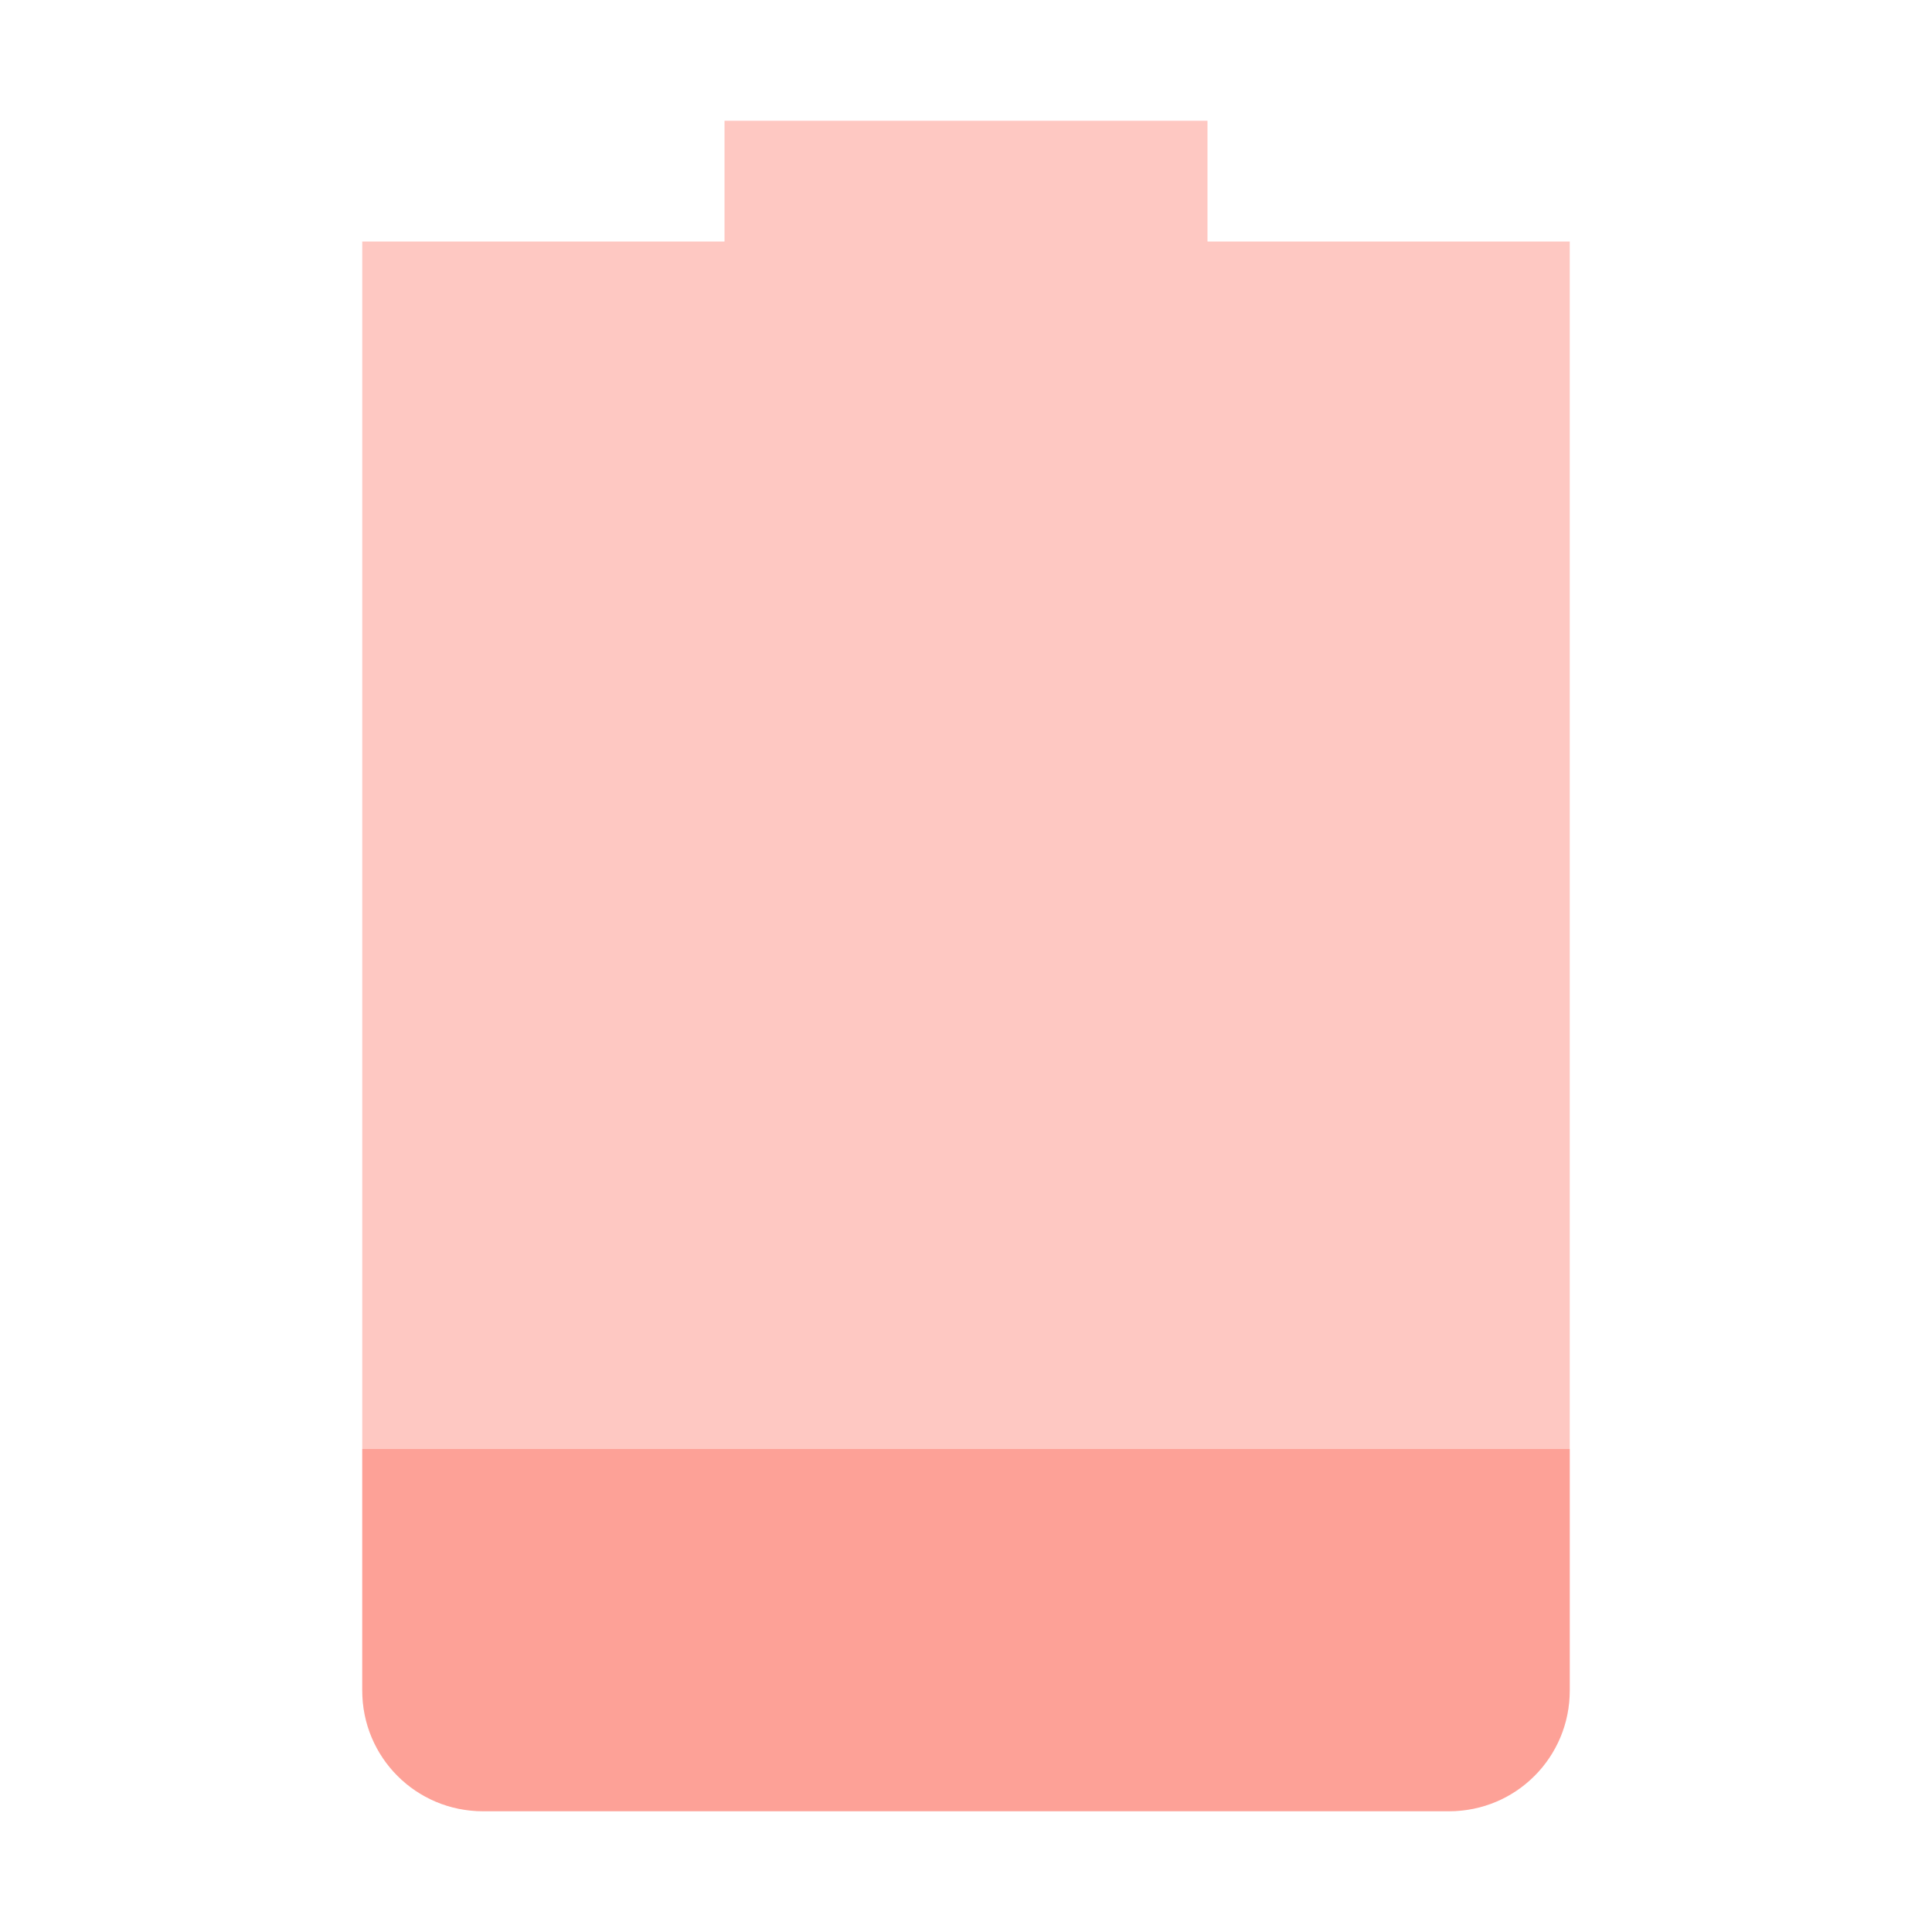 <svg width="16" height="16" version="1.1" xmlns="http://www.w3.org/2000/svg">
  <defs>
    <style type="text/css">.ColorScheme-Text {
                color: #ebdbb2;
            }

            .ColorScheme-Highlight {
                color: #fb4934;
            }</style>
  </defs>
  <path class="ColorScheme-Highlight" d="M10 1v1h3v12c0 .554-.446 1-1 1H4c-.554 0-1-.446-1-1V3 2h3V1z" fill="currentColor" opacity=".3"/>
  <path class="ColorScheme-Highlight" d="M13 12v2c0 .554-.446 1-1 1H4c-.554 0-1-.446-1-1v-2z" fill="currentColor" opacity=".3"/>
</svg>
